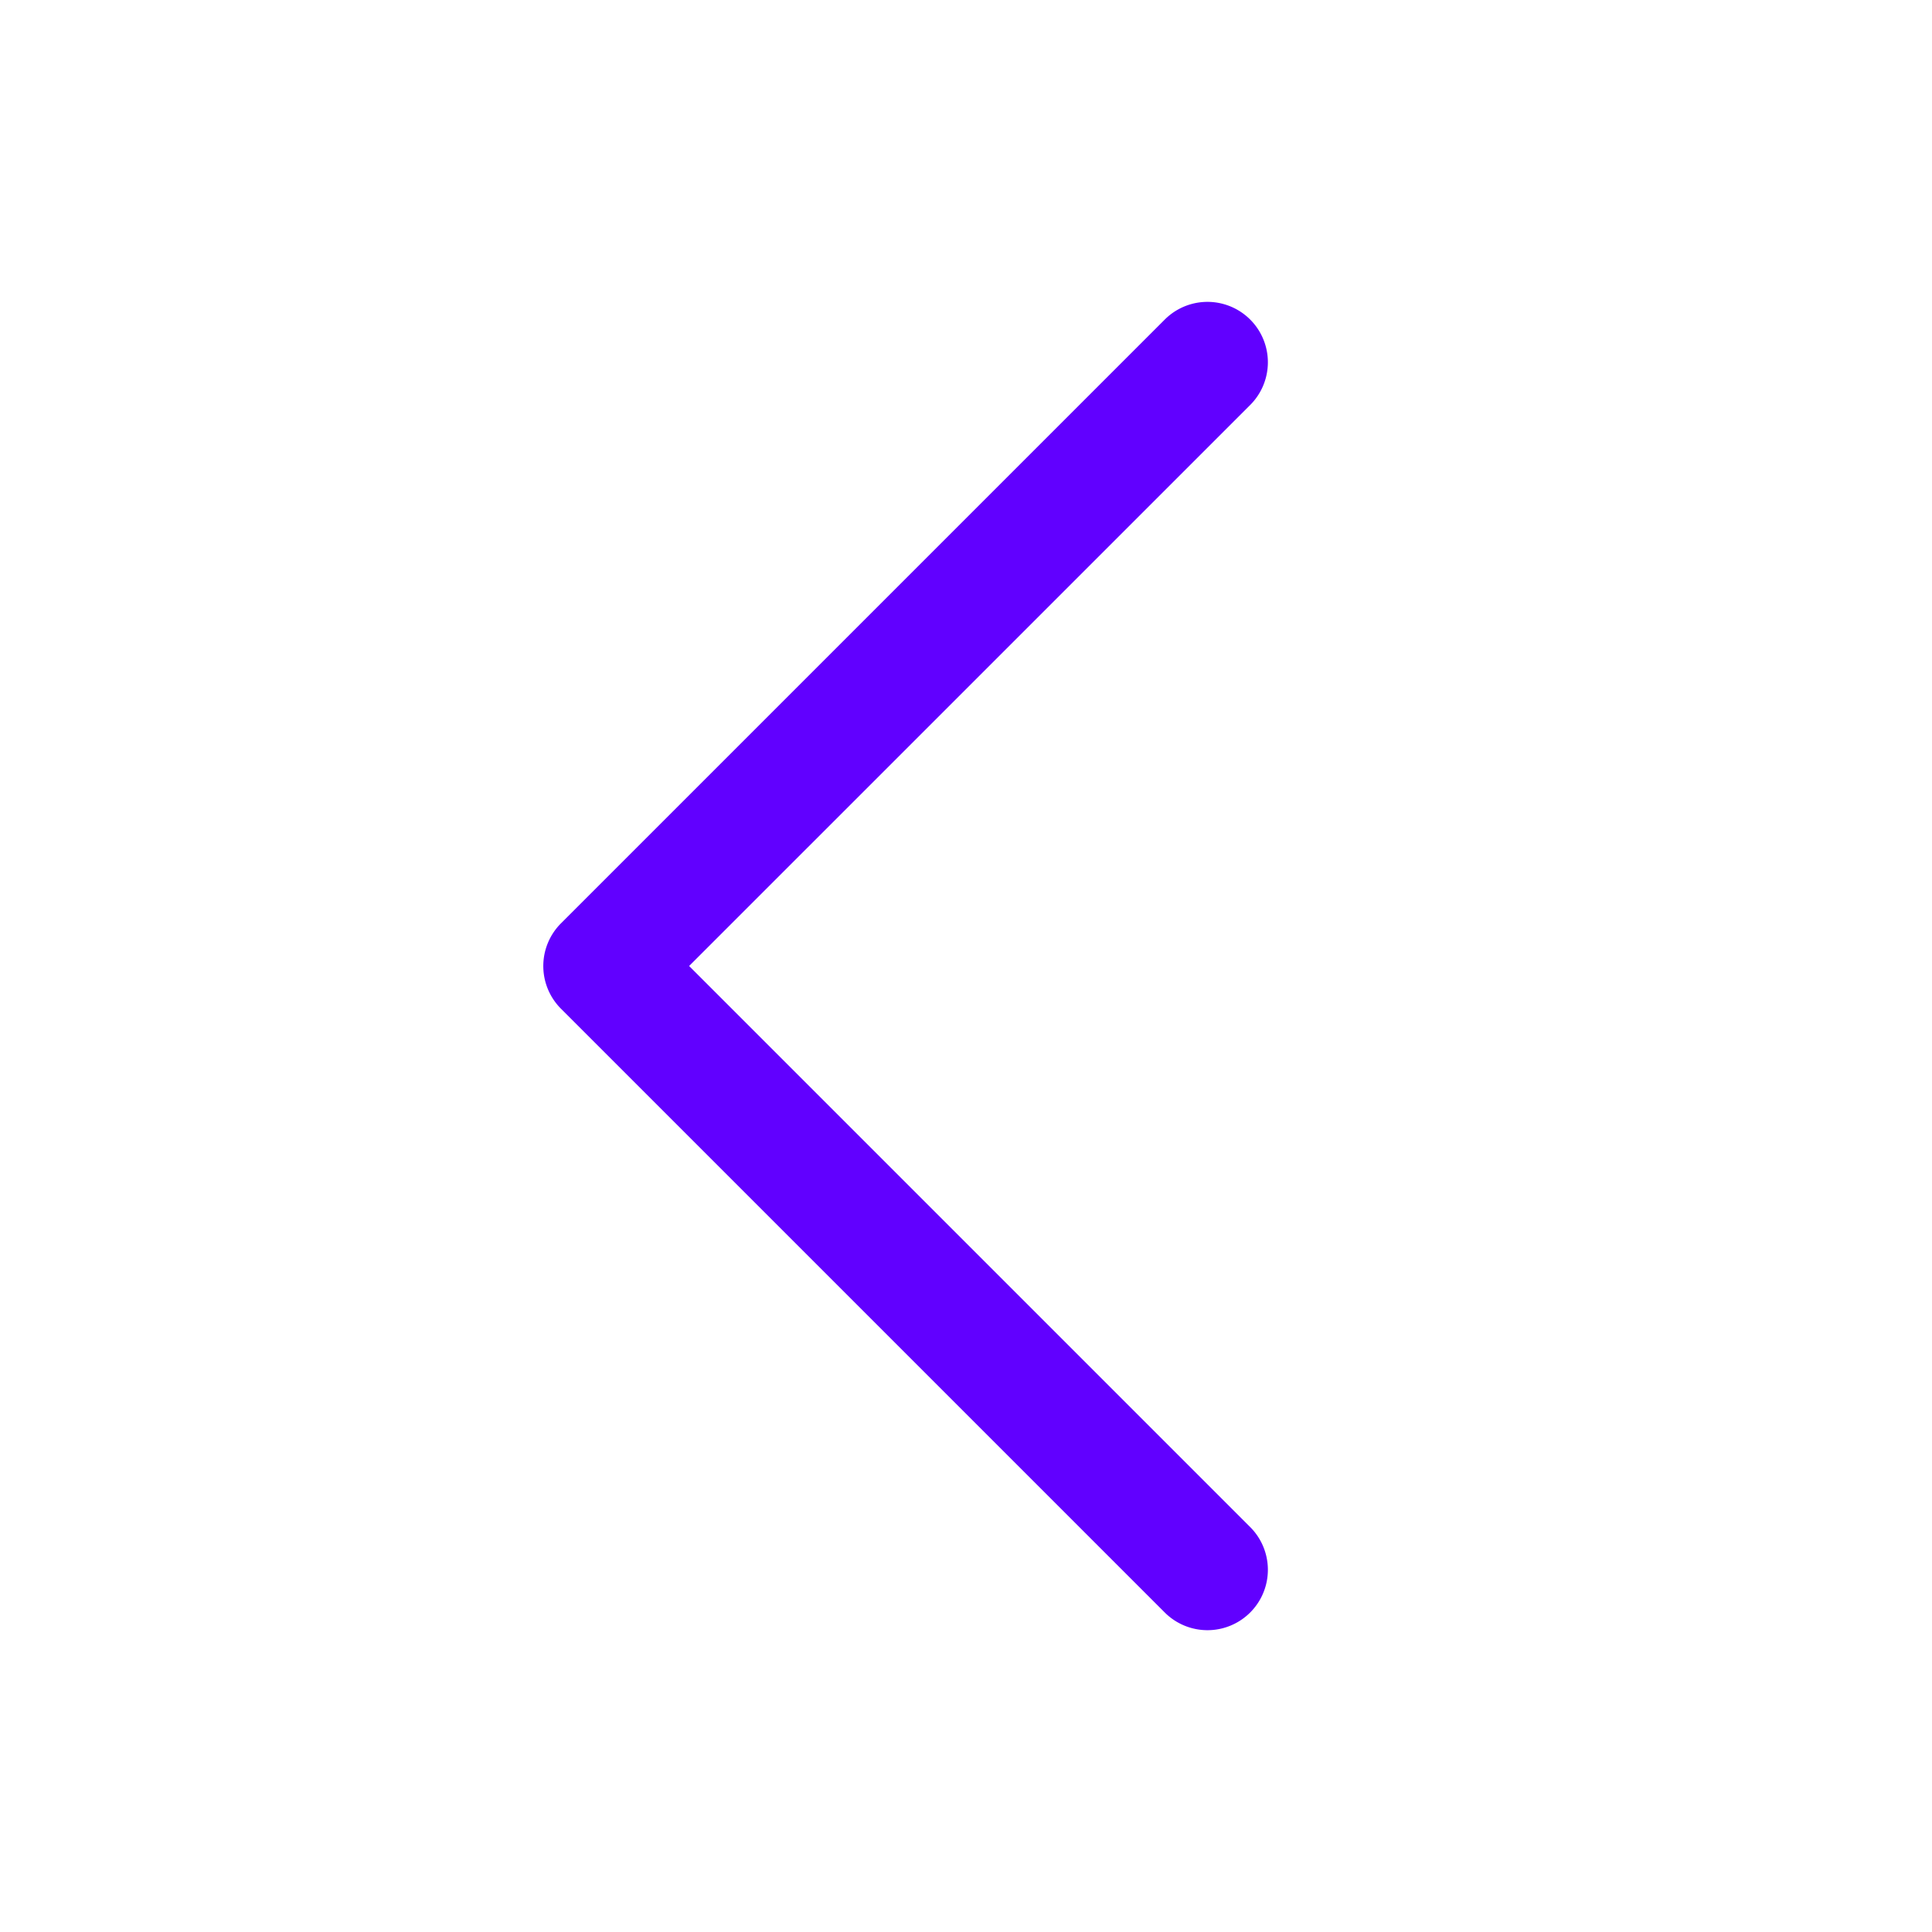 <svg xmlns="http://www.w3.org/2000/svg" width="32" height="32" fill="none" viewBox="0 0 32 32">
  <path fill="#6100FF" d="M20.707 25.293a1 1 0 0 1-1.415 1.415l-10-10a1 1 0 0 1 0-1.415l10-10a1 1 0 1 1 1.415 1.415L11.414 16l9.293 9.293Z"/>
</svg>
